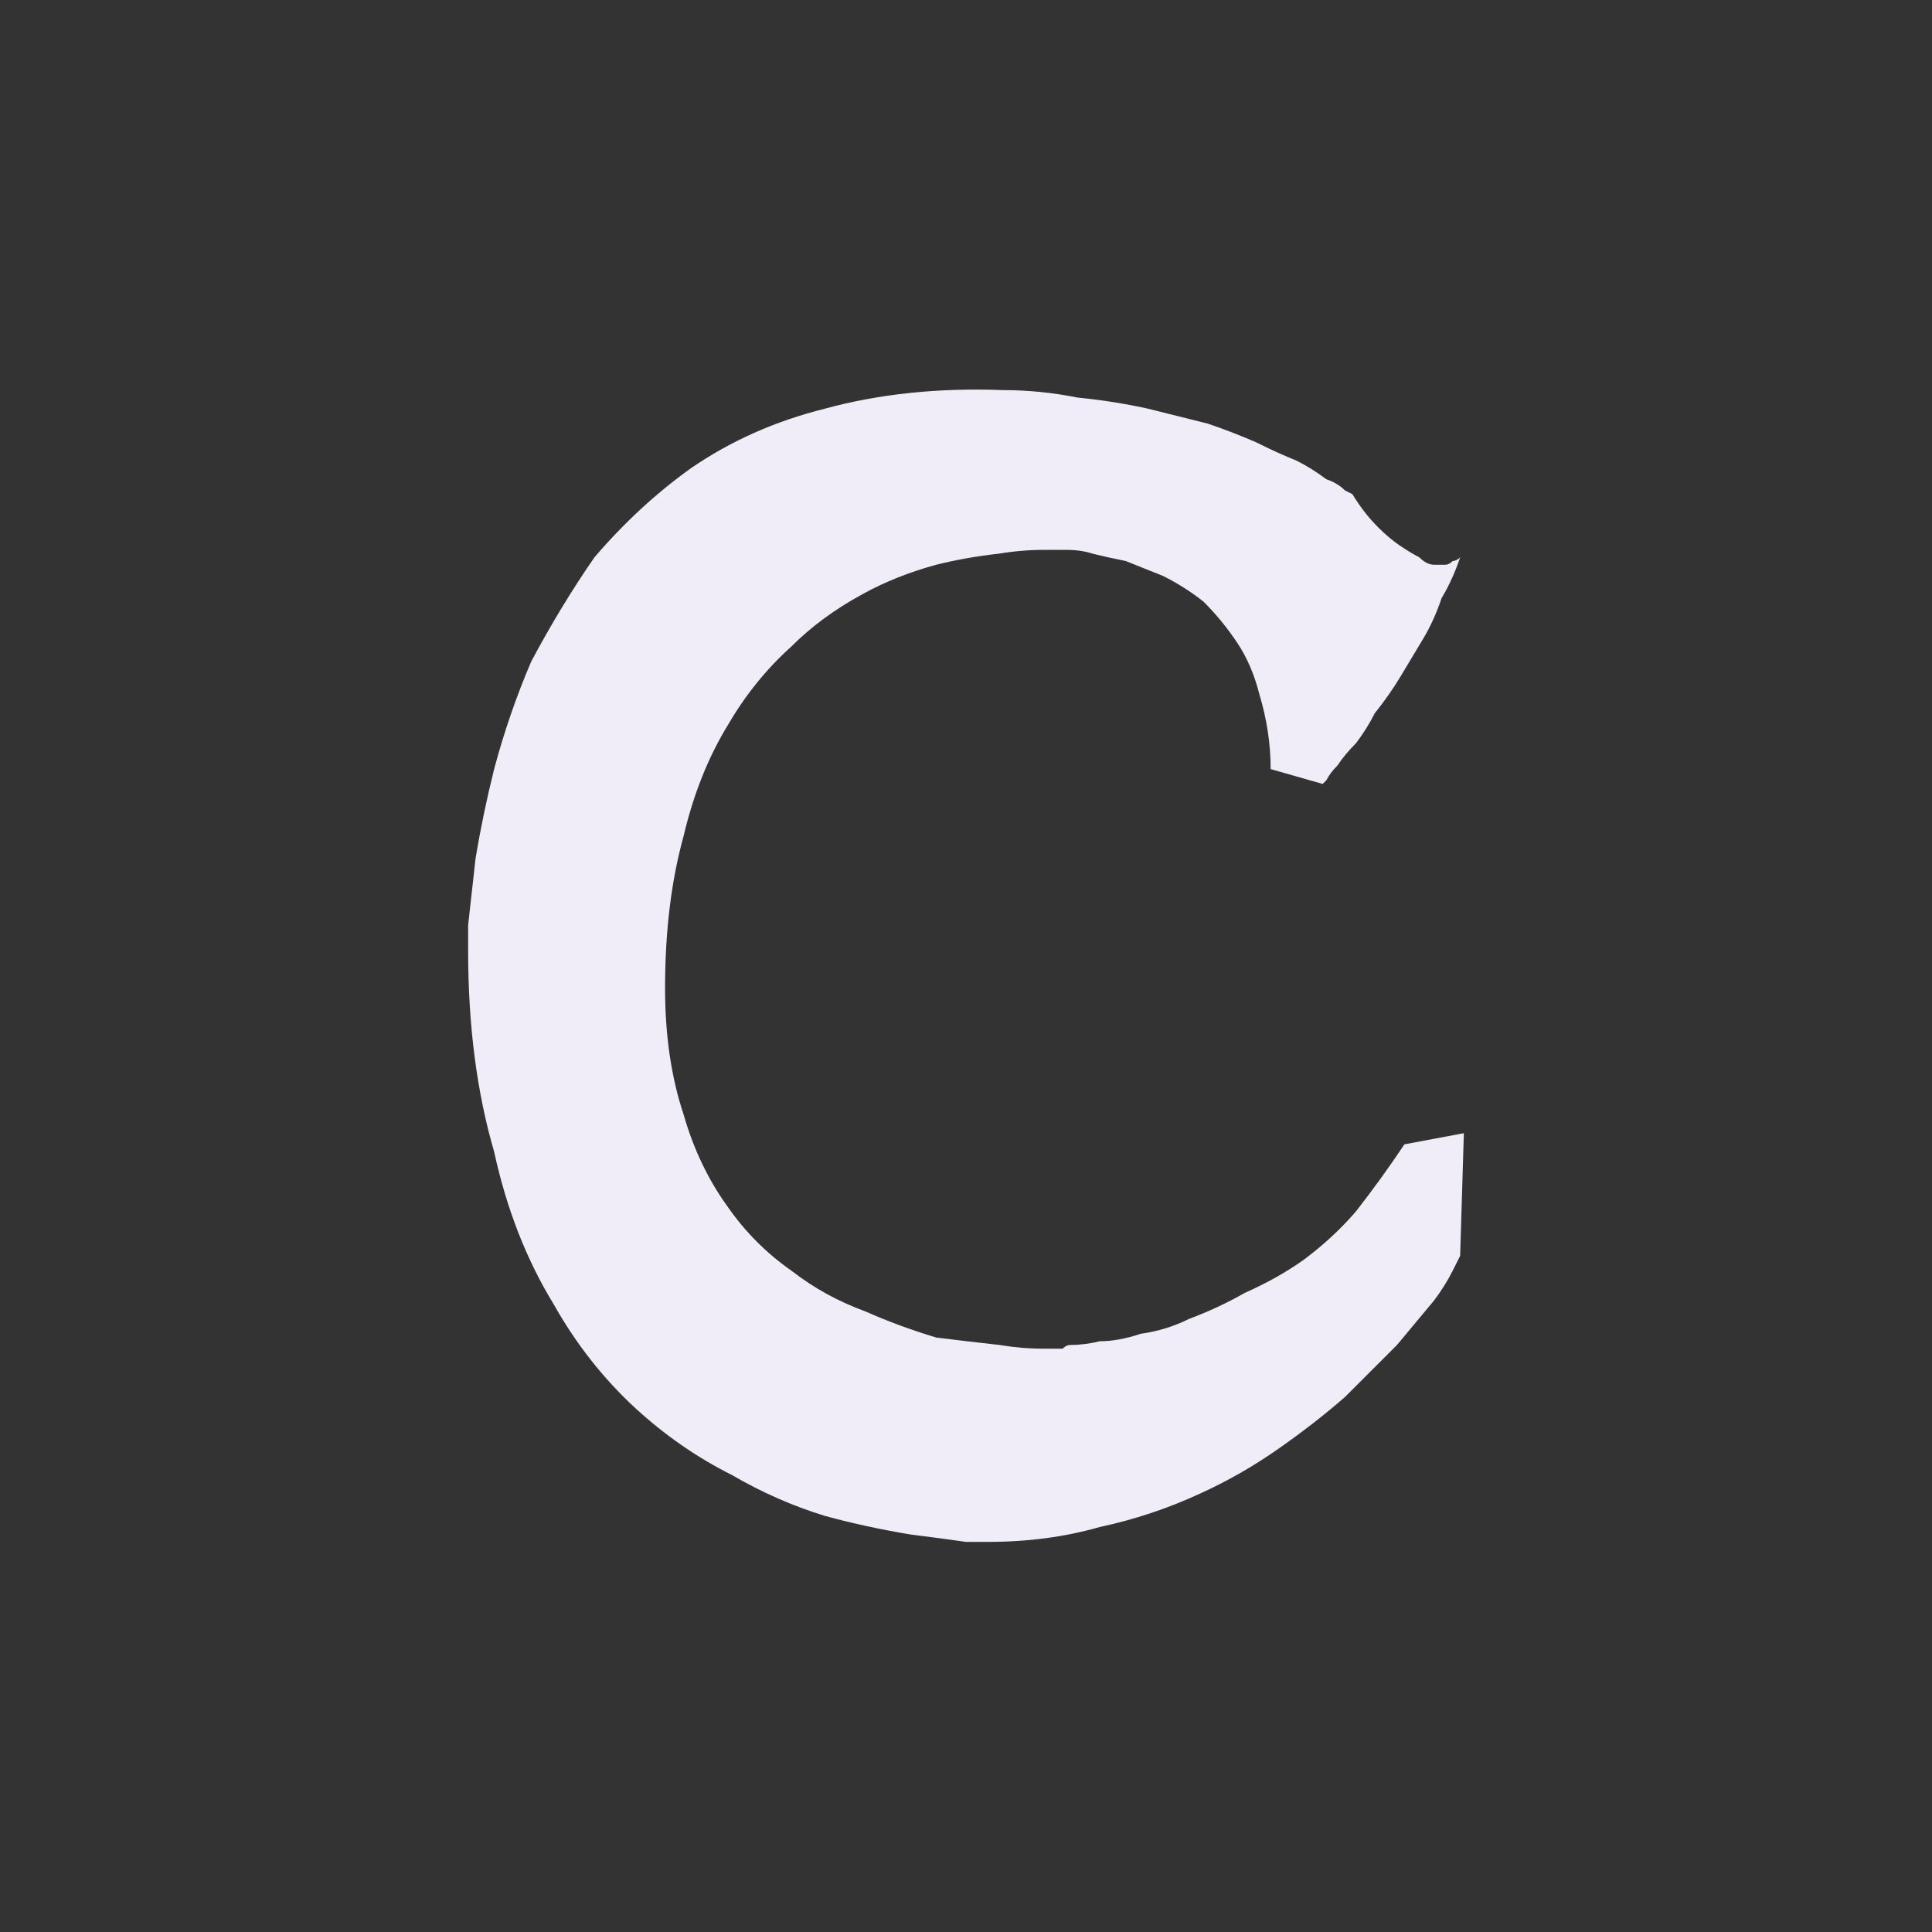 <?xml version="1.0" encoding="UTF-8" standalone="no"?>
<svg xmlns:ffdec="https://www.free-decompiler.com/flash" xmlns:xlink="http://www.w3.org/1999/xlink" ffdec:objectType="shape" height="26.0px" width="26.0px" xmlns="http://www.w3.org/2000/svg">
  <rect width="100%" height="100%" fill="#333333" stroke="none"/>
  <g transform="matrix(1.0, 0.0, 0.0, 1.0, 0.0, 0.0)">
    <path d="M14.3 18.15 Q14.3 18.15 14.05 18.15 13.75 18.15 13.45 18.1 13.0 18.05 12.6 18.0 12.1 17.85 11.65 17.65 11.1 17.45 10.65 17.1 10.15 16.75 9.8 16.25 9.4 15.7 9.2 15.0 8.95 14.25 8.95 13.3 8.95 12.15 9.2 11.25 9.4 10.4 9.8 9.75 10.15 9.15 10.65 8.7 11.05 8.3 11.6 8.0 12.05 7.75 12.6 7.6 13.0 7.5 13.45 7.45 13.75 7.4 14.05 7.4 14.15 7.4 14.25 7.4 14.25 7.4 14.35 7.4 14.55 7.4 14.7 7.45 14.9 7.5 15.15 7.55 15.4 7.65 15.65 7.75 15.95 7.9 16.2 8.1 16.45 8.35 16.65 8.65 16.85 8.95 16.95 9.35 17.1 9.85 17.1 10.35 L17.8 10.55 Q17.8 10.55 17.85 10.5 17.9 10.4 18.0 10.3 18.1 10.15 18.25 10.0 18.4 9.8 18.5 9.6 18.7 9.35 18.85 9.1 19.0 8.85 19.15 8.6 19.3 8.35 19.4 8.05 19.55 7.8 19.65 7.5 19.65 7.5 19.65 7.5 19.6 7.55 19.55 7.55 19.5 7.6 19.45 7.6 19.4 7.6 19.3 7.6 19.2 7.6 19.1 7.5 19.0 7.45 18.85 7.35 18.7 7.25 18.55 7.1 18.35 6.9 18.2 6.65 18.2 6.65 18.1 6.6 18.0 6.5 17.85 6.45 17.65 6.3 17.45 6.2 17.2 6.1 16.9 5.95 16.55 5.8 16.25 5.7 15.85 5.6 15.45 5.5 15.0 5.4 14.5 5.35 14.0 5.25 13.5 5.25 12.2 5.2 11.1 5.5 10.1 5.75 9.3 6.3 8.6 6.8 8.0 7.5 7.55 8.15 7.15 8.9 6.85 9.6 6.65 10.35 6.5 10.95 6.4 11.55 6.35 12.0 6.3 12.45 6.3 12.6 6.3 12.8 6.3 14.3 6.65 15.5 6.9 16.65 7.45 17.55 7.9 18.35 8.55 18.95 9.15 19.5 9.85 19.85 10.45 20.2 11.1 20.4 11.65 20.55 12.25 20.65 12.65 20.7 13.0 20.75 13.15 20.75 13.3 20.75 14.1 20.75 14.8 20.55 15.5 20.4 16.15 20.1 16.7 19.85 17.2 19.5 17.7 19.15 18.1 18.8 18.45 18.45 18.8 18.1 19.05 17.8 19.3 17.5 19.45 17.3 19.55 17.1 19.6 17.0 19.65 16.9 L19.7 15.25 18.9 15.4 Q18.6 15.85 18.25 16.3 17.95 16.65 17.55 16.95 17.2 17.2 16.75 17.4 16.4 17.6 16.0 17.75 15.7 17.9 15.35 17.95 15.05 18.05 14.8 18.05 14.6 18.1 14.4 18.1 14.35 18.1 14.3 18.15 L14.3 18.15" fill="#f1edf8" fill-rule="evenodd" stroke="none"/>
  </g>
</svg>

